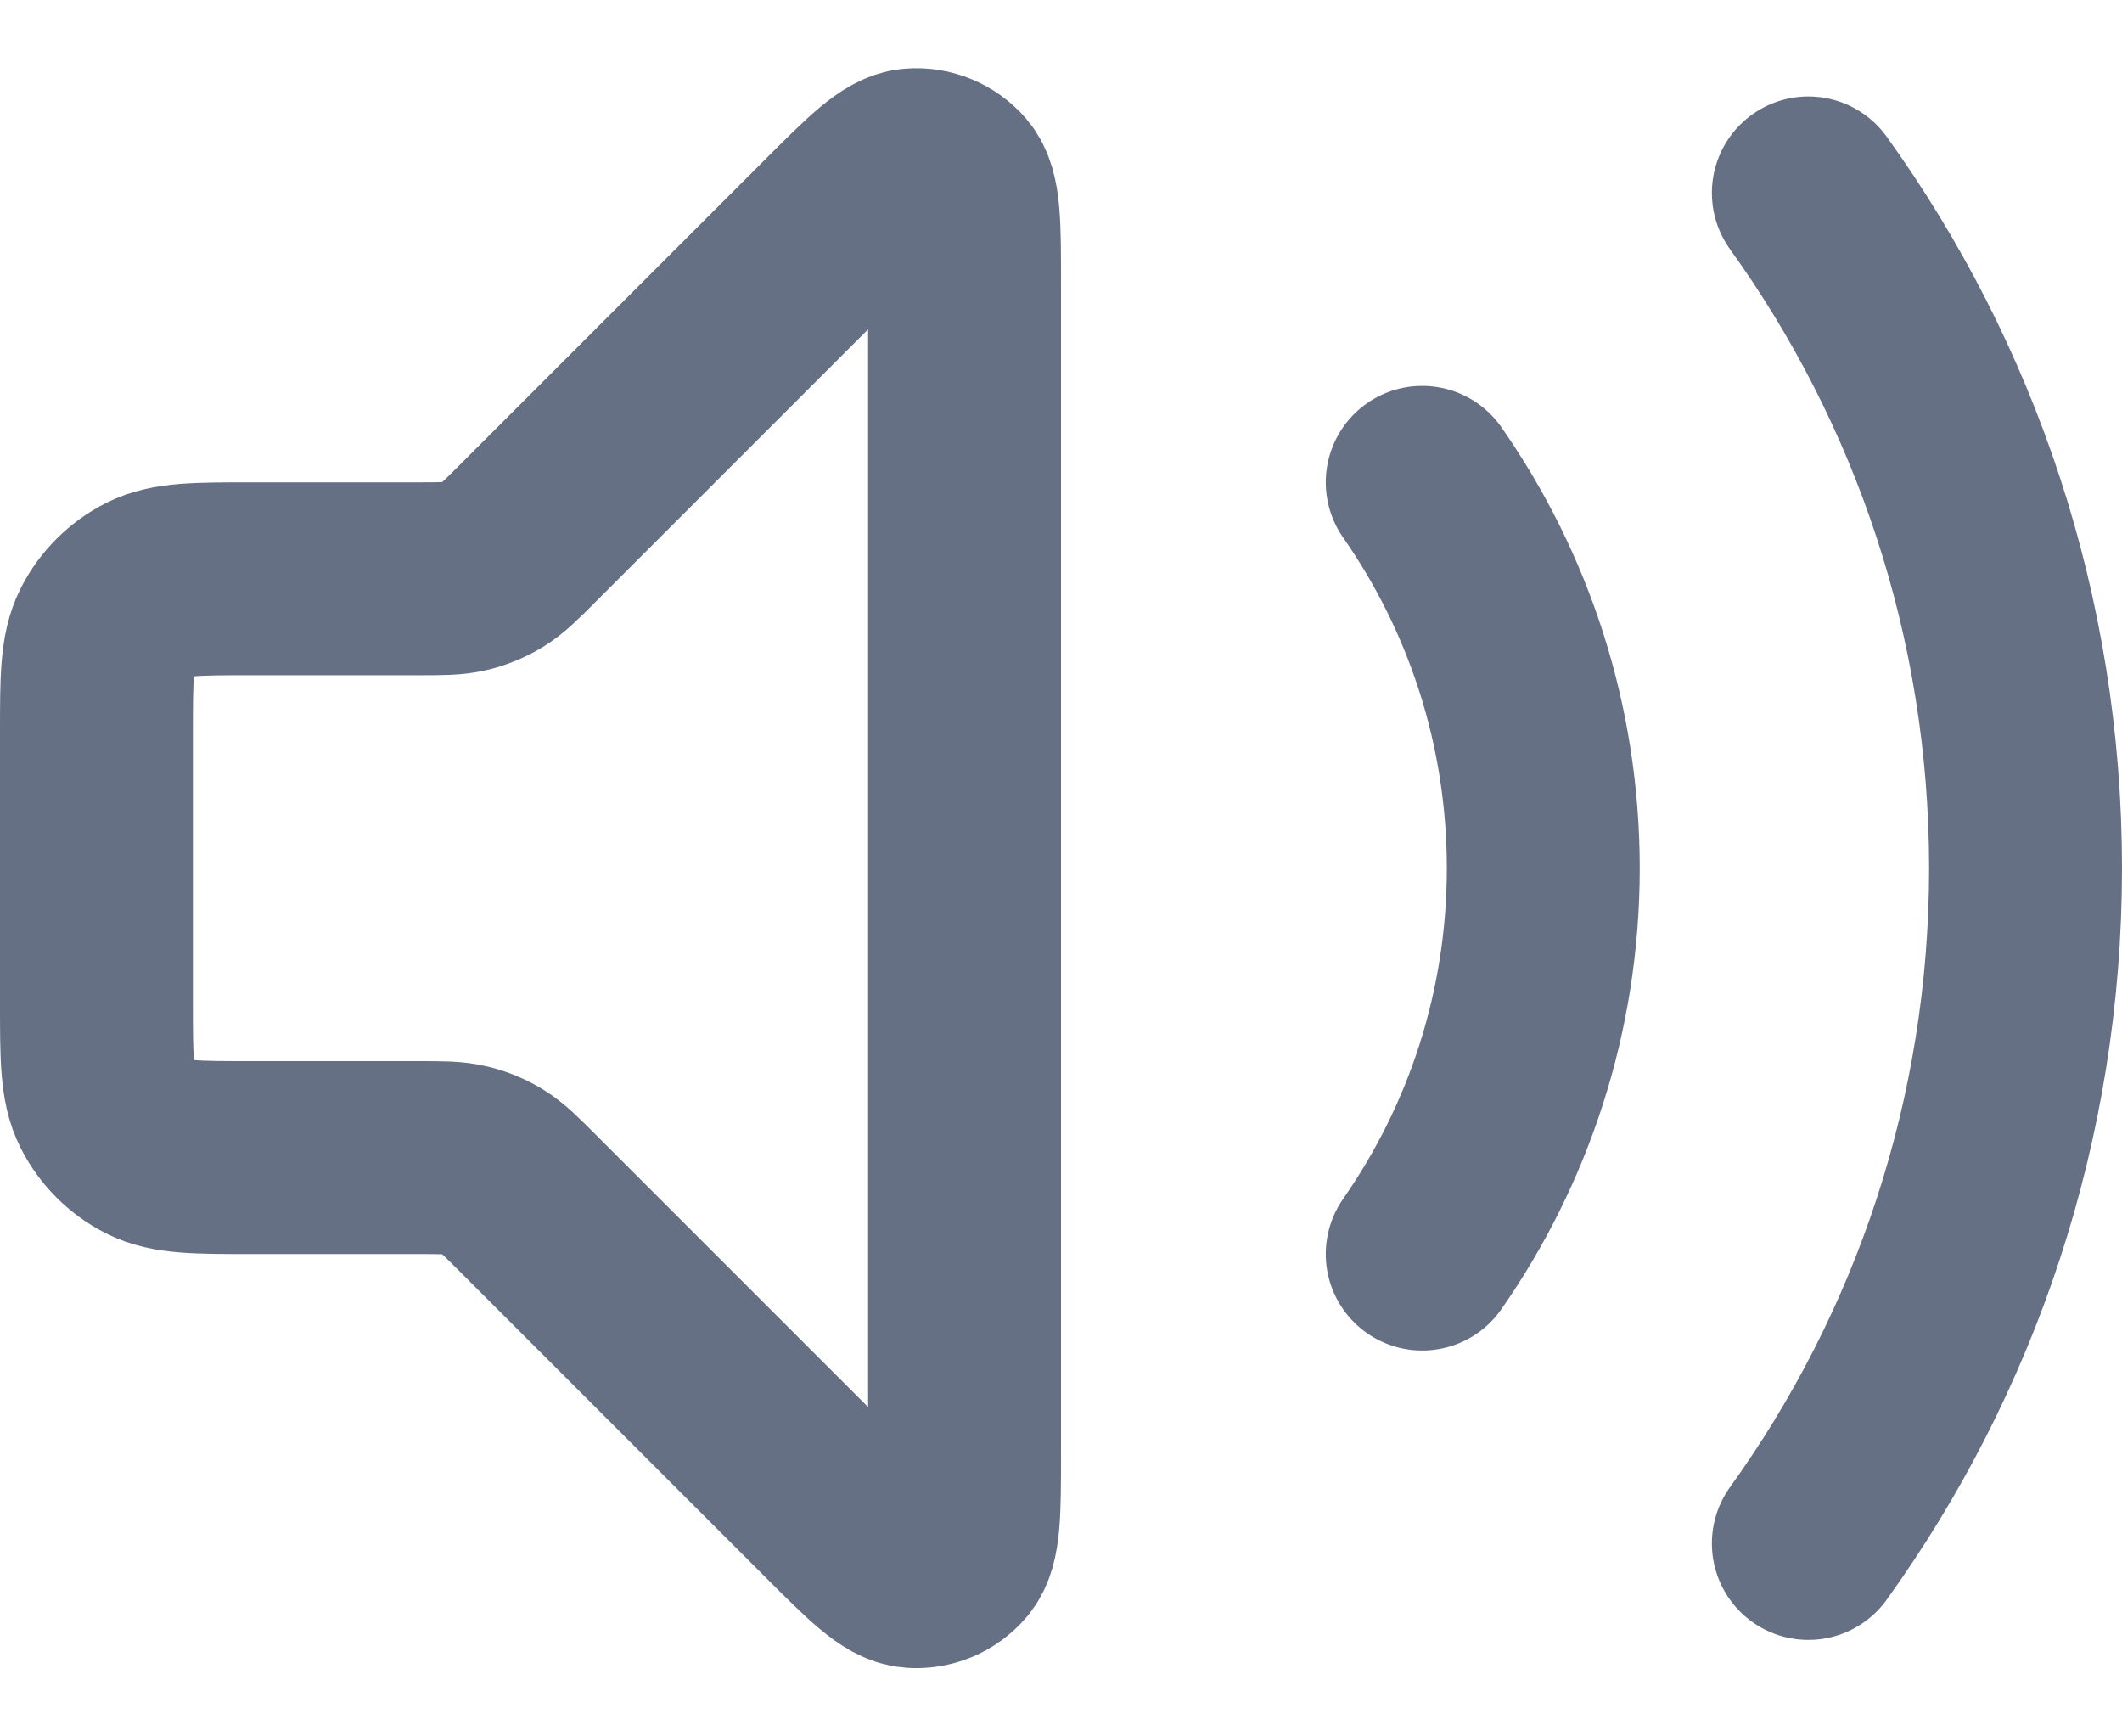 <svg width="22" height="18" viewBox="0 0 22 18" fill="none" xmlns="http://www.w3.org/2000/svg">
<path d="M18.748 2C20.165 3.97 21 6.388 21 9C21 11.612 20.165 14.03 18.748 16M14.745 5C15.536 6.134 16 7.513 16 9C16 10.487 15.536 11.866 14.745 13M8.634 2.366L5.469 5.531C5.296 5.704 5.209 5.791 5.108 5.853C5.019 5.907 4.921 5.948 4.819 5.972C4.704 6 4.582 6 4.337 6H2.6C2.04 6 1.76 6 1.546 6.109C1.358 6.205 1.205 6.358 1.109 6.546C1 6.76 1 7.04 1 7.6V10.4C1 10.96 1 11.24 1.109 11.454C1.205 11.642 1.358 11.795 1.546 11.891C1.76 12 2.04 12 2.6 12H4.337C4.582 12 4.704 12 4.819 12.028C4.921 12.052 5.019 12.092 5.108 12.147C5.209 12.209 5.296 12.296 5.469 12.469L8.634 15.634C9.063 16.063 9.277 16.277 9.461 16.291C9.62 16.304 9.776 16.239 9.88 16.117C10 15.977 10 15.674 10 15.069V2.931C10 2.325 10 2.023 9.88 1.882C9.776 1.761 9.62 1.696 9.461 1.709C9.277 1.723 9.063 1.937 8.634 2.366Z" stroke="#667085" stroke-width="2" stroke-linecap="round" stroke-linejoin="round"/>
</svg>
